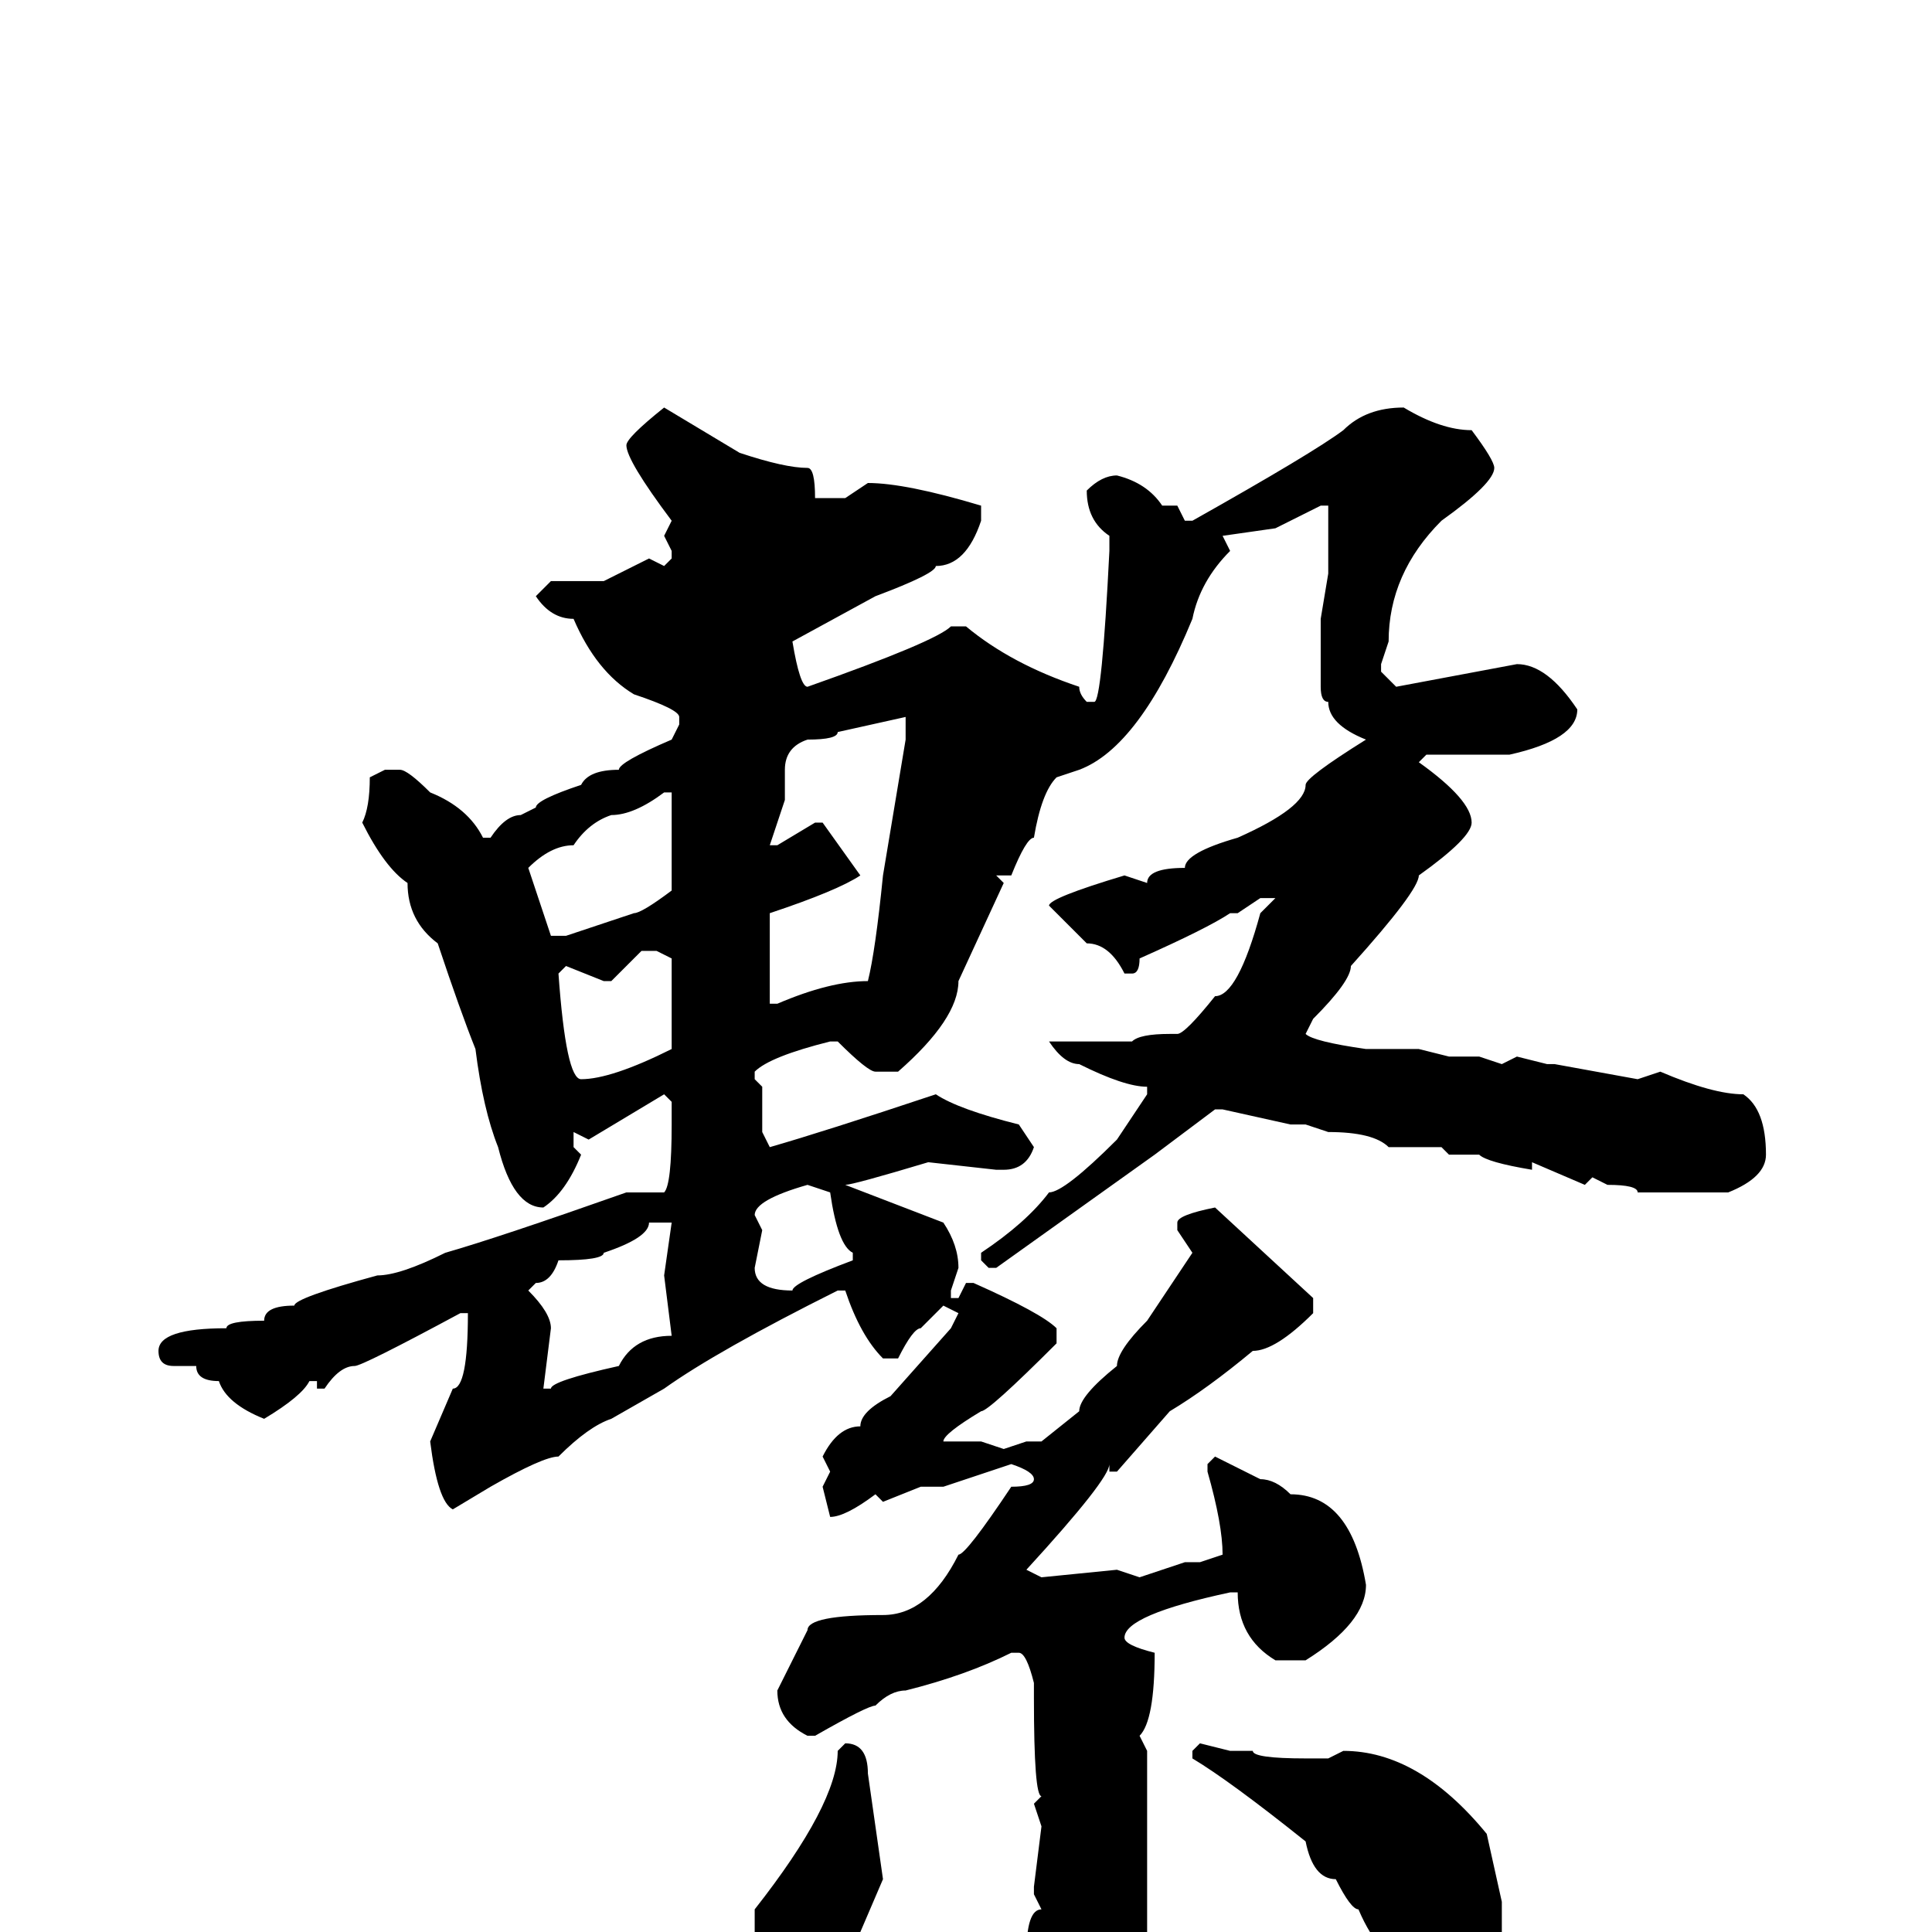 <svg xmlns="http://www.w3.org/2000/svg" viewBox="0 -256 256 256">
	<path fill="#000000" d="M186 -202Q191 -199 195 -199Q198 -195 198 -194Q198 -192 191 -187Q184 -180 184 -171L183 -168V-167L185 -165L201 -168Q205 -168 209 -162Q209 -158 200 -156H191H189L188 -155Q195 -150 195 -147Q195 -145 188 -140Q188 -138 179 -128Q179 -126 174 -121L173 -119Q174 -118 181 -117H183H188L192 -116H196L199 -115L201 -116L205 -115H206L217 -113L220 -114Q227 -111 231 -111Q234 -109 234 -103Q234 -100 229 -98H217Q217 -99 213 -99L211 -100L210 -99L203 -102V-101Q197 -102 196 -103H195H192L191 -104H189H187H186H184Q182 -106 176 -106L173 -107H171L162 -109H161L153 -103L132 -88H131L130 -89V-90Q136 -94 139 -98Q141 -98 148 -105L152 -111V-112Q149 -112 143 -115Q141 -115 139 -118H140H149H150Q151 -119 155 -119H156Q157 -119 161 -124Q164 -124 167 -135L169 -137H167L164 -135H163Q160 -133 151 -129Q151 -127 150 -127H149Q147 -131 144 -131L139 -136Q139 -137 149 -140L152 -139Q152 -141 157 -141Q157 -143 164 -145Q173 -149 173 -152Q173 -153 181 -158Q176 -160 176 -163Q175 -163 175 -165V-174L176 -180V-189H175L169 -186L162 -185L163 -183Q159 -179 158 -174Q151 -157 143 -154L140 -153Q138 -151 137 -145Q136 -145 134 -140H132L133 -139L127 -126Q127 -121 119 -114H116Q115 -114 111 -118H110Q102 -116 100 -114V-113L101 -112V-106L102 -104Q109 -106 124 -111Q127 -109 135 -107L137 -104Q136 -101 133 -101V-102V-101H132L123 -102Q113 -99 112 -99L125 -94Q127 -91 127 -88L126 -85V-84H127L128 -86H129Q138 -82 140 -80V-78Q131 -69 130 -69Q125 -66 125 -65H126H130L133 -64L136 -65H138L143 -69Q143 -71 148 -75Q148 -77 152 -81L158 -90L156 -93V-94Q156 -95 161 -96L174 -84V-82Q169 -77 166 -77Q160 -72 155 -69L148 -61H147V-62Q147 -60 136 -48L138 -47L148 -48L151 -47L157 -49H159L162 -50Q162 -54 160 -61V-62L161 -63L167 -60Q169 -60 171 -58Q179 -58 181 -46Q181 -41 173 -36H169Q164 -39 164 -45H163Q149 -42 149 -39Q149 -38 153 -37Q153 -28 151 -26L152 -24V-23V-17V-14V-12V-11V-10V-3V4Q152 15 139 26H138L137 25L138 21L137 18H138L134 12L127 4L128 3H129Q131 3 133 4L136 3Q136 -3 138 -3L137 -5V-6L138 -14L137 -17L138 -18Q137 -18 137 -31V-33Q136 -37 135 -37H134Q128 -34 120 -32Q118 -32 116 -30Q115 -30 108 -26H107Q103 -28 103 -32L107 -40Q107 -42 117 -42Q123 -42 127 -50Q128 -50 134 -59Q137 -59 137 -60Q137 -61 134 -62L125 -59H122L117 -57L116 -58Q112 -55 110 -55L109 -59L110 -61L109 -63Q111 -67 114 -67Q114 -69 118 -71L126 -80L127 -82L125 -83L122 -80Q121 -80 119 -76H117Q114 -79 112 -85H111Q95 -77 88 -72L81 -68Q78 -67 74 -63Q72 -63 65 -59L60 -56Q58 -57 57 -65L60 -72Q62 -72 62 -82H61Q48 -75 47 -75Q45 -75 43 -72H42V-73H41Q40 -71 35 -68Q30 -70 29 -73Q26 -73 26 -75H24H23Q21 -75 21 -77Q21 -80 30 -80Q30 -81 35 -81Q35 -83 39 -83Q39 -84 50 -87Q53 -87 59 -90Q66 -92 83 -98H84H88Q89 -99 89 -107V-108V-110L88 -111L78 -105L76 -106V-104L77 -103Q75 -98 72 -96Q68 -96 66 -104Q64 -109 63 -117Q61 -122 58 -131Q54 -134 54 -139Q51 -141 48 -147Q49 -149 49 -153L51 -154H53Q54 -154 57 -151Q62 -149 64 -145H65Q67 -148 69 -148L71 -149Q71 -150 77 -152Q78 -154 82 -154Q82 -155 89 -158L90 -160V-161Q90 -162 84 -164Q79 -167 76 -174Q73 -174 71 -177L73 -179H75H79H80L86 -182L88 -181L89 -182V-183L88 -185L89 -187Q83 -195 83 -197Q83 -198 88 -202L98 -196Q104 -194 107 -194Q108 -194 108 -190H112L115 -192Q120 -192 130 -189V-187Q128 -181 124 -181Q124 -180 116 -177L105 -171Q106 -165 107 -165Q124 -171 126 -173H128Q134 -168 143 -165Q143 -164 144 -163H145Q146 -163 147 -183V-185Q144 -187 144 -191Q146 -193 148 -193Q152 -192 154 -189H156L157 -187H158Q174 -196 178 -199Q181 -202 186 -202ZM104 -154V-150L102 -144H103L108 -147H109L114 -140Q111 -138 102 -135V-125V-123H103Q110 -126 115 -126Q116 -130 117 -140L120 -158V-159V-161L111 -159Q111 -158 107 -158Q104 -157 104 -154ZM70 -141Q71 -138 73 -132H75L84 -135Q85 -135 89 -138V-140V-142V-151H88Q84 -148 81 -148Q78 -147 76 -144Q73 -144 70 -141ZM81 -126H80L75 -128L74 -127Q75 -113 77 -113Q81 -113 89 -117V-121V-123V-125V-126V-129L87 -130H85ZM100 -95L101 -93L100 -88Q100 -85 105 -85Q105 -86 113 -89V-90Q111 -91 110 -98L107 -99Q100 -97 100 -95ZM86 -94Q86 -92 80 -90Q80 -89 74 -89Q73 -86 71 -86L70 -85Q73 -82 73 -80L72 -72H73Q73 -73 82 -75Q84 -79 89 -79L88 -87L89 -94H88ZM159 -25L163 -24H166Q166 -23 173 -23H174H176L178 -24Q188 -24 197 -13L199 -4V2Q197 8 195 9H194L191 7L190 8Q188 8 187 4Q183 4 180 -3Q179 -3 177 -7Q174 -7 173 -12Q163 -20 158 -23V-24ZM112 -25Q115 -25 115 -21L117 -7L114 0Q109 7 107 8L105 9Q100 5 100 2V-3Q111 -17 111 -24L112 -25Z"/>
</svg>